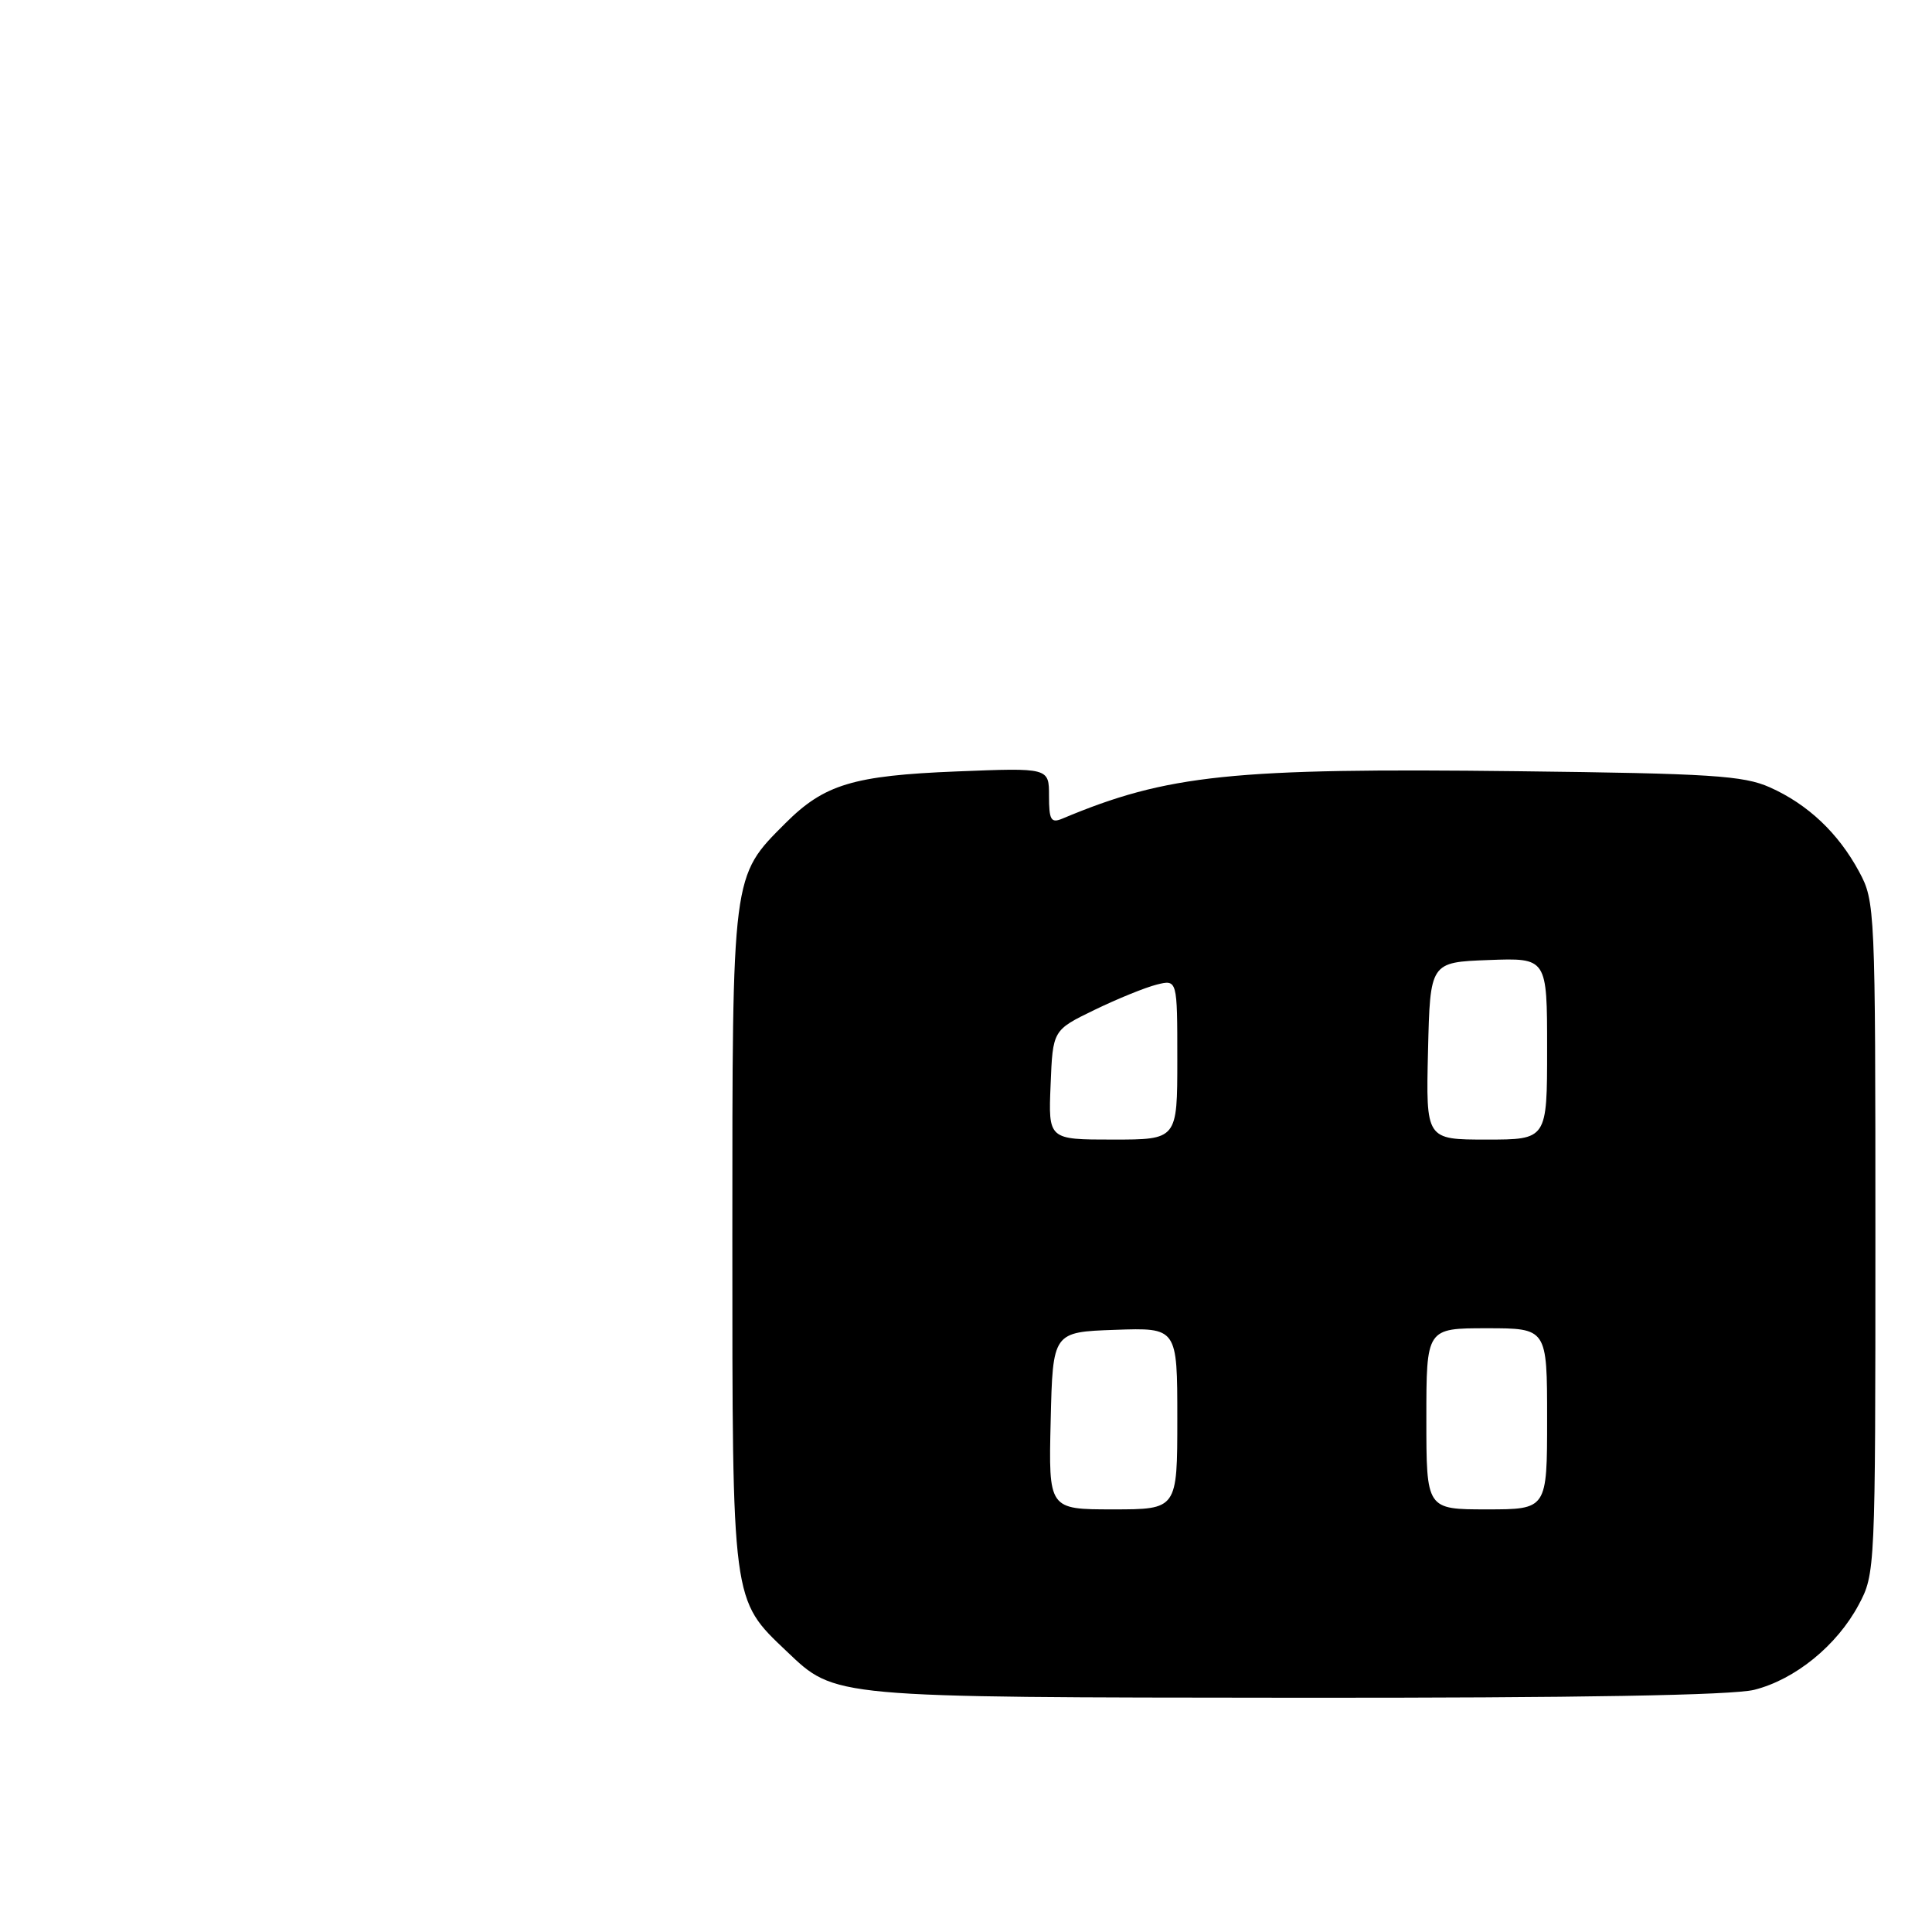 <?xml version="1.0" encoding="UTF-8" standalone="no"?>
<!DOCTYPE svg PUBLIC "-//W3C//DTD SVG 1.1//EN" "http://www.w3.org/Graphics/SVG/1.1/DTD/svg11.dtd" >
<svg xmlns="http://www.w3.org/2000/svg" xmlns:xlink="http://www.w3.org/1999/xlink" version="1.1" viewBox="0 0 256 256">
 <g >
 <path fill="currentColor"
d=" M 232.44 223.91 C 237.86 222.55 243.40 218.04 246.28 212.65 C 248.48 208.54 248.50 208.06 248.50 164.00 C 248.50 120.31 248.46 119.43 246.34 115.50 C 243.58 110.38 239.55 106.57 234.50 104.32 C 231.02 102.77 226.66 102.49 201.14 102.19 C 163.25 101.74 154.67 102.63 140.75 108.48 C 139.26 109.10 139.00 108.65 139.00 105.47 C 139.00 101.73 139.00 101.73 126.75 102.22 C 113.06 102.77 109.22 103.93 104.07 109.08 C 96.96 116.20 97.04 115.52 97.04 164.00 C 97.04 212.63 96.95 211.88 104.25 218.82 C 110.73 224.98 109.94 224.91 171.81 224.96 C 209.22 224.99 229.56 224.63 232.44 223.91 Z  M 139.22 188.25 C 139.50 176.50 139.50 176.50 147.75 176.21 C 156.00 175.92 156.00 175.92 156.00 187.96 C 156.00 200.00 156.00 200.00 147.47 200.00 C 138.94 200.00 138.94 200.00 139.22 188.25 Z  M 189.00 188.00 C 189.00 176.00 189.00 176.00 197.00 176.00 C 205.00 176.00 205.00 176.00 205.00 188.00 C 205.00 200.00 205.00 200.00 197.00 200.00 C 189.00 200.00 189.00 200.00 189.00 188.00 Z  M 139.21 143.75 C 139.50 136.50 139.50 136.50 145.00 133.83 C 148.03 132.36 151.74 130.85 153.25 130.47 C 156.00 129.78 156.00 129.78 156.00 140.39 C 156.00 151.00 156.00 151.00 147.46 151.00 C 138.91 151.00 138.91 151.00 139.21 143.75 Z  M 189.22 139.25 C 189.50 127.50 189.50 127.50 197.25 127.21 C 205.00 126.92 205.00 126.92 205.00 138.96 C 205.00 151.00 205.00 151.00 196.97 151.00 C 188.94 151.00 188.94 151.00 189.22 139.25 Z "/>
</g>
</svg>